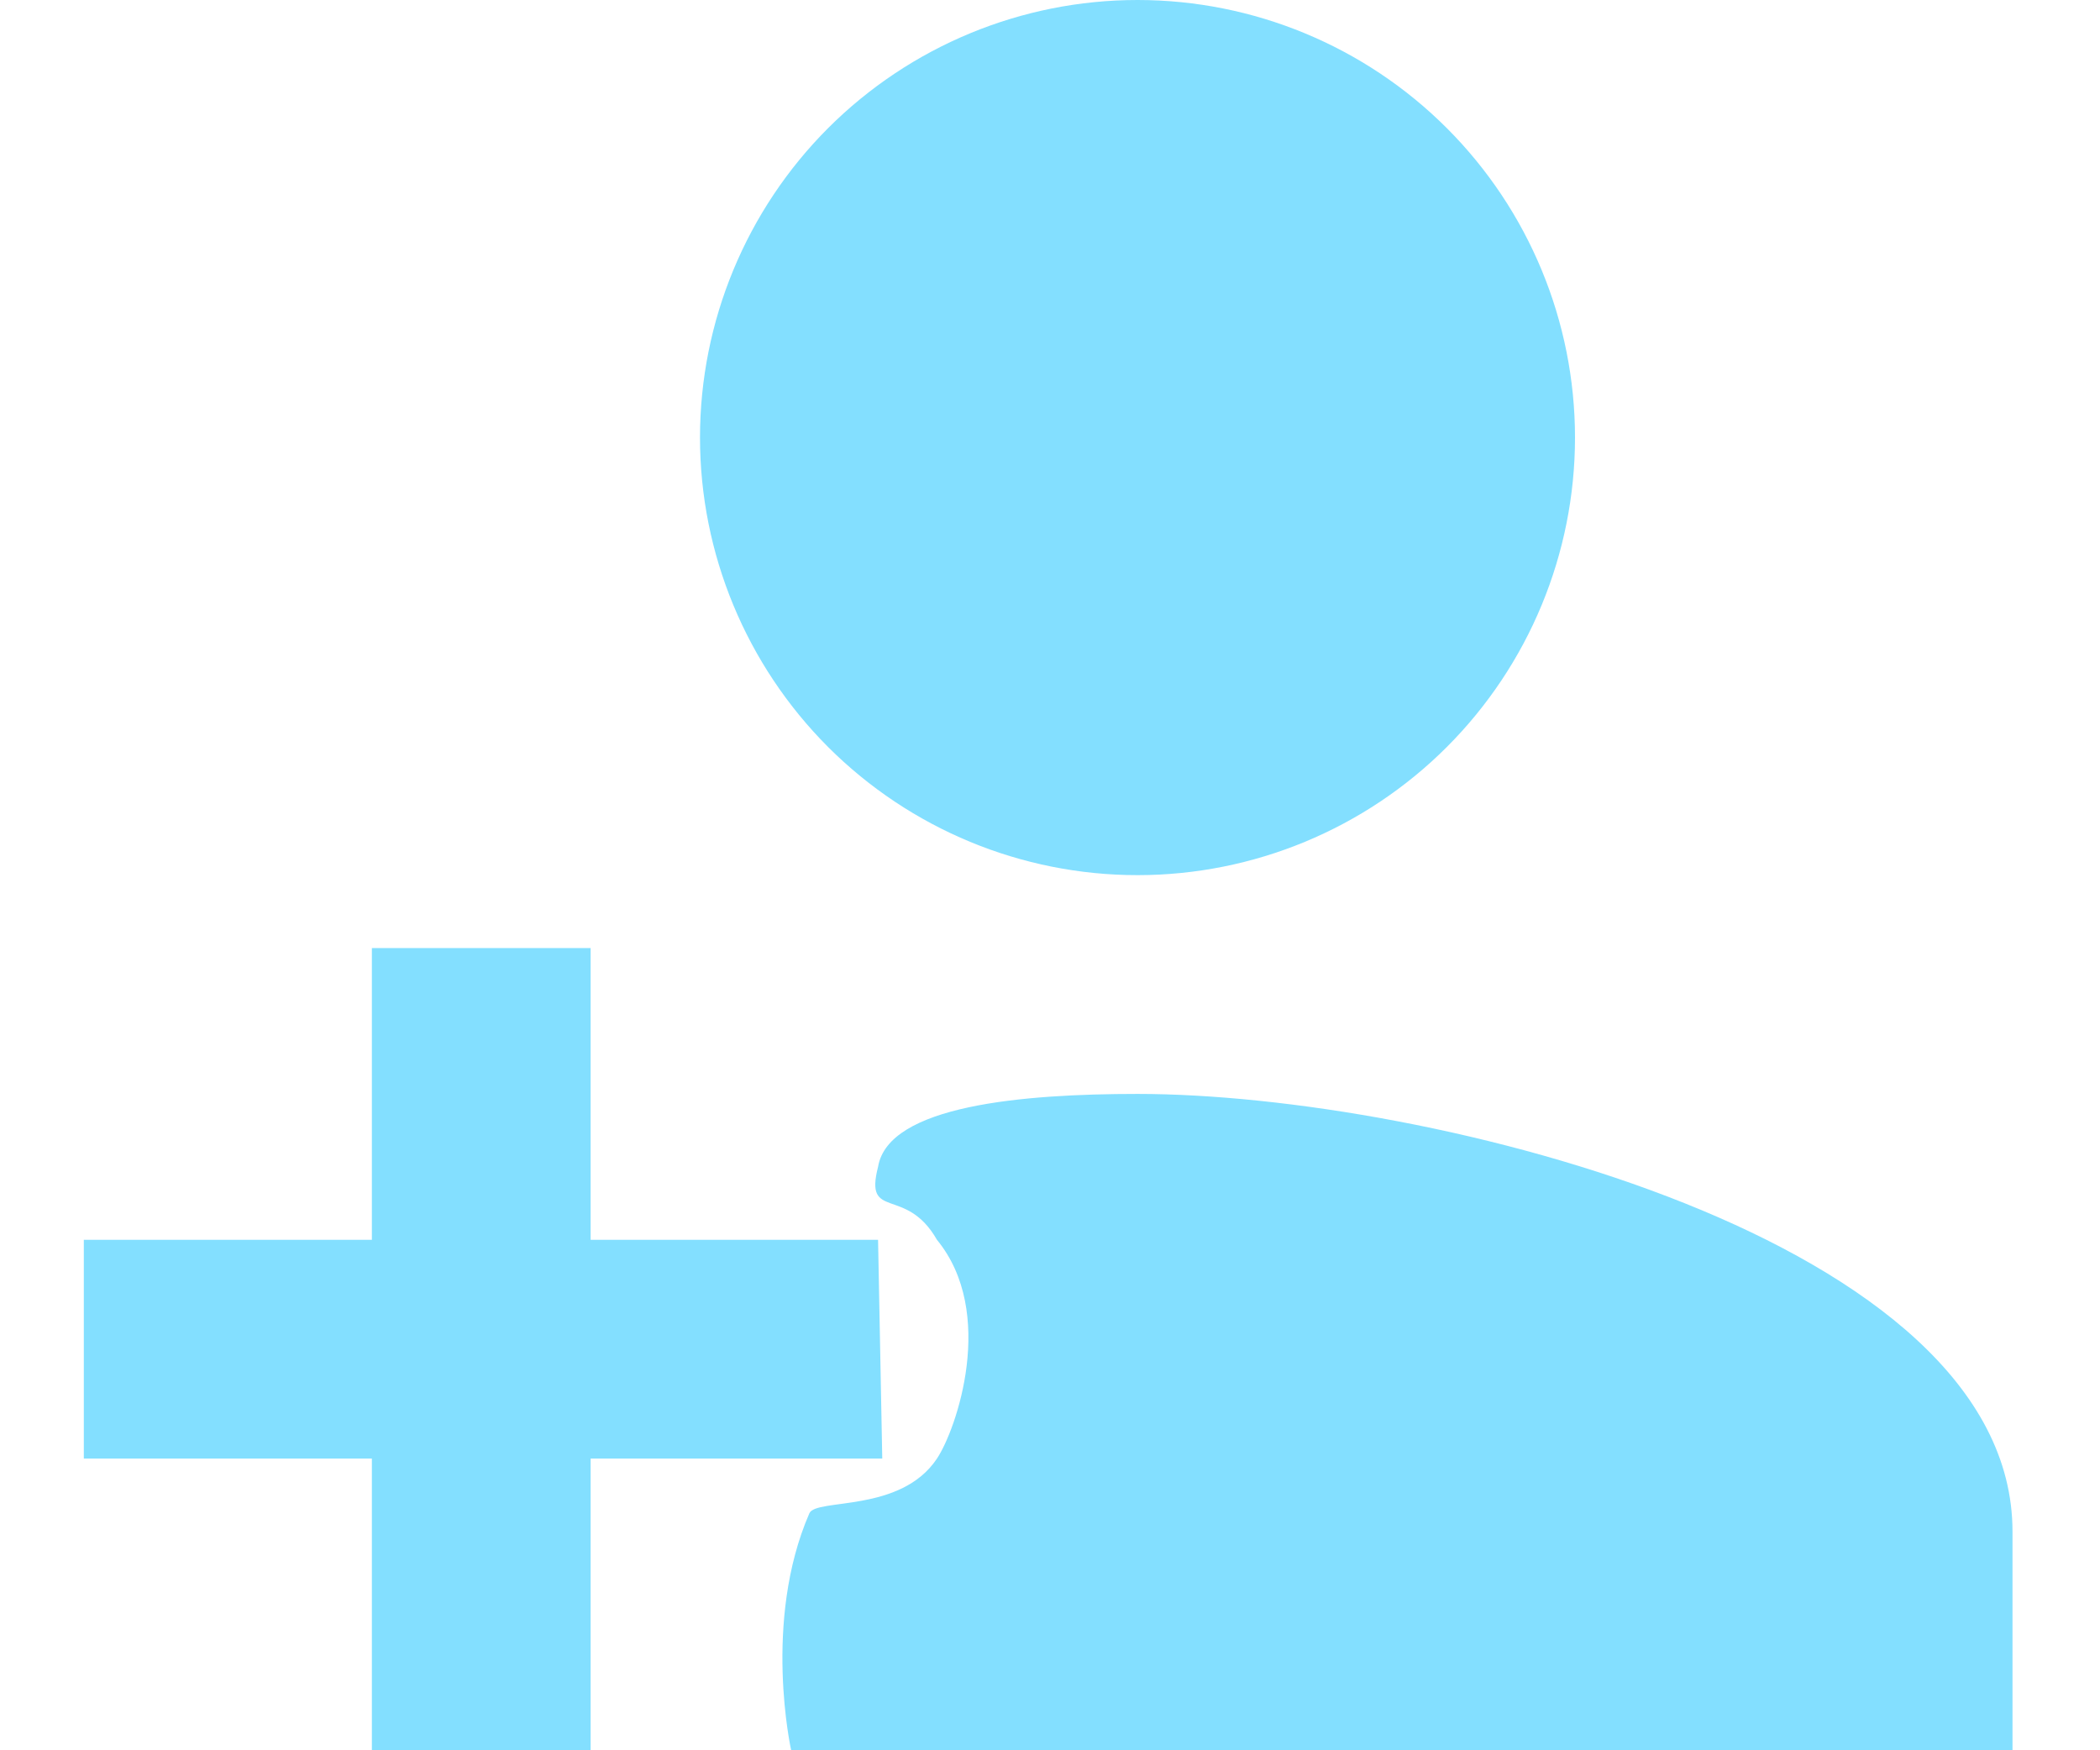 <svg width="24" height="20" viewBox="0 0 24 20" fill="none" xmlns="http://www.w3.org/2000/svg">
<g clip-path="url(#clip0_746_2152)">
<path d="M13 12.5C11.688 12.5 10.152 12.631 10.035 13.333C9.875 13.958 10.351 13.542 10.708 14.167C11.392 15 10.93 16.334 10.708 16.667C10.292 17.292 9.327 17.116 9.25 17.292C8.712 18.528 9.042 20 9.042 20H23V17.5C23 14.162 16.337 12.5 13 12.5ZM6.75 14.167V10.833H4.25V14.167H0.917V16.667H4.25V20H6.75V16.667H10.083L10.035 14.167M13 10C14.326 10 15.598 9.473 16.535 8.536C17.473 7.598 18 6.326 18 5C18 3.674 17.473 2.402 16.535 1.464C15.598 0.527 14.326 0 13 0C11.674 0 10.402 0.527 9.464 1.464C8.527 2.402 8 3.674 8 5C8 6.326 8.527 7.598 9.464 8.536C10.402 9.473 11.674 10 13 10Z" fill="#83DFFF"/>
</g>
<defs>
<clipPath id="clip0_746_2152">
<rect width="22.083" height="20" fill="white" transform="translate(0.958)"/>
</clipPath>
</defs>
</svg>
